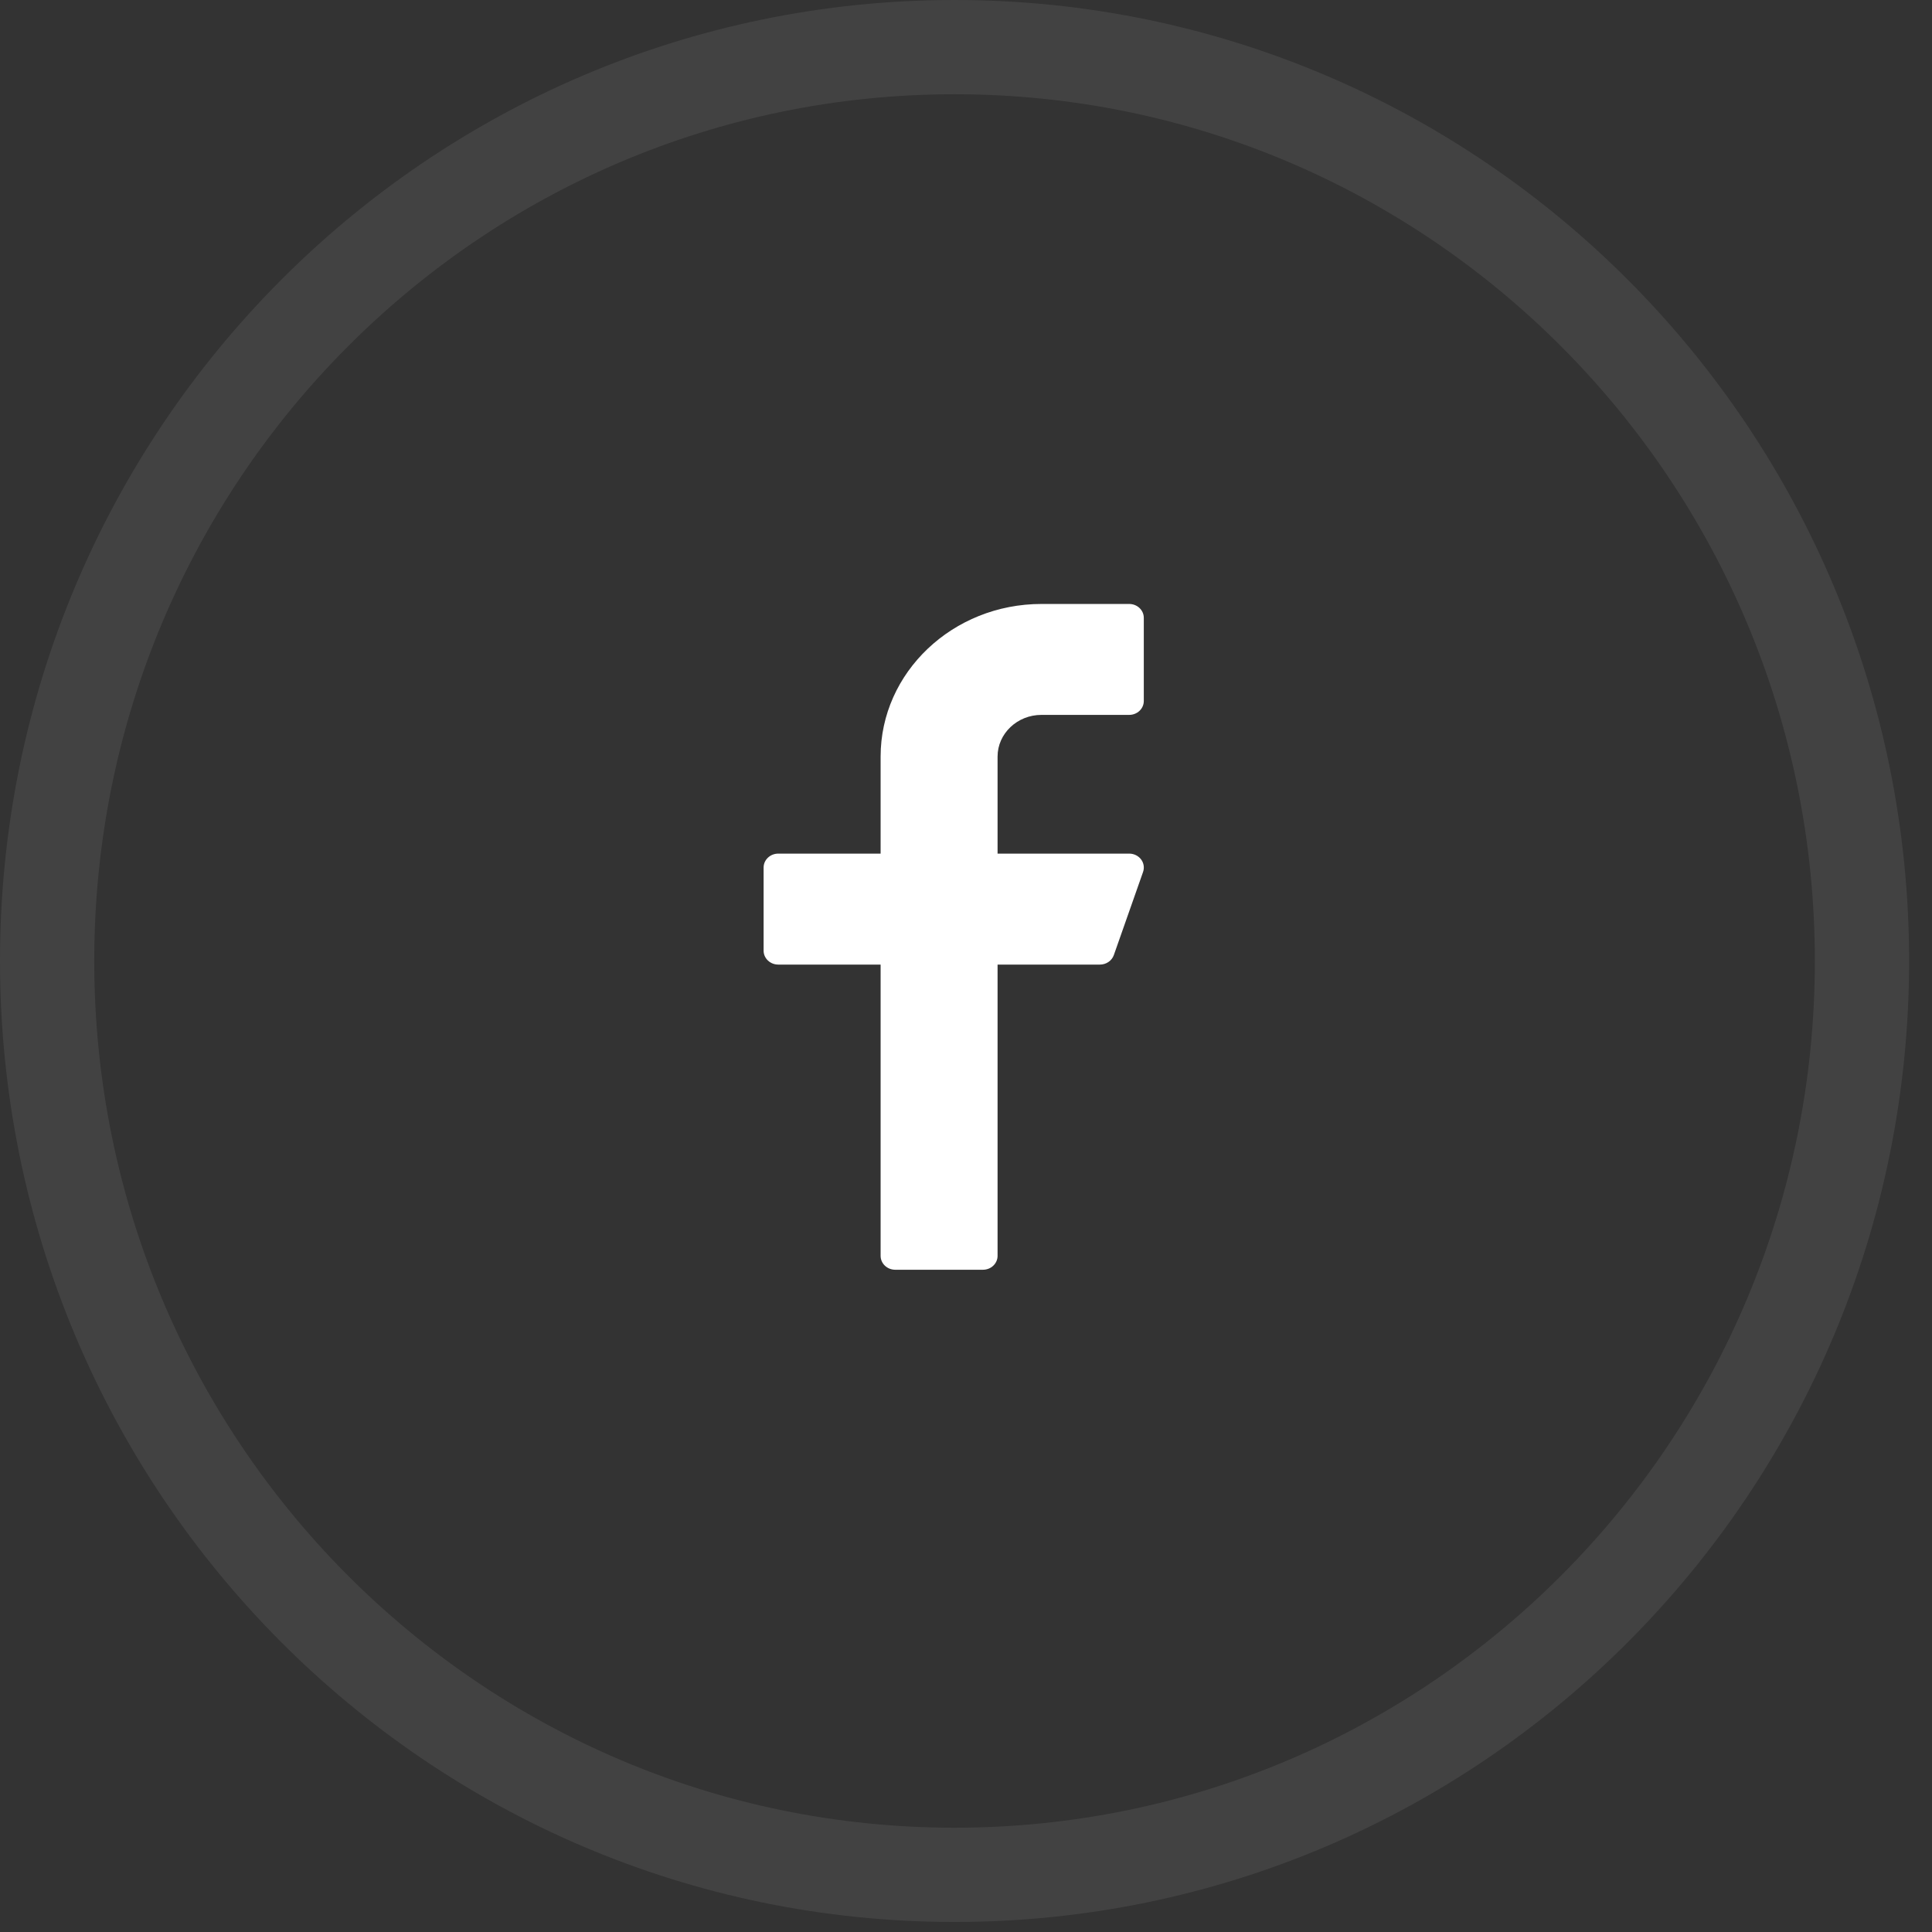 <svg width="41" height="41" viewBox="0 0 41 41" fill="none" xmlns="http://www.w3.org/2000/svg">
<rect x="0" y="0" width="41" height="41" fill="#333333" stroke="none"/>
<path opacity="0.25" d="M39.514 20.393C39.514 31.111 30.886 39.787 20.257 39.787C9.628 39.787 1 31.111 1 20.393C1 9.676 9.628 1 20.257 1C30.886 1 39.514 9.676 39.514 20.393Z" stroke="white" stroke-opacity="0.3" stroke-width="2"/>
<path d="M22.101 15.171H23.963C24.134 15.171 24.273 15.04 24.273 14.877V13.111C24.273 12.948 24.134 12.817 23.963 12.817H22.101C20.219 12.817 18.688 14.269 18.688 16.055V18.115H16.516C16.345 18.115 16.205 18.247 16.205 18.41V20.176C16.205 20.338 16.345 20.47 16.516 20.47H18.688V26.651C18.688 26.814 18.827 26.946 18.998 26.946H20.86C21.031 26.946 21.17 26.814 21.17 26.651V20.47H23.342C23.476 20.47 23.594 20.389 23.637 20.269L24.258 18.503C24.289 18.413 24.273 18.314 24.215 18.237C24.156 18.16 24.063 18.115 23.963 18.115H21.17V16.055C21.17 15.568 21.588 15.171 22.101 15.171Z" fill="white"/>
</svg>

